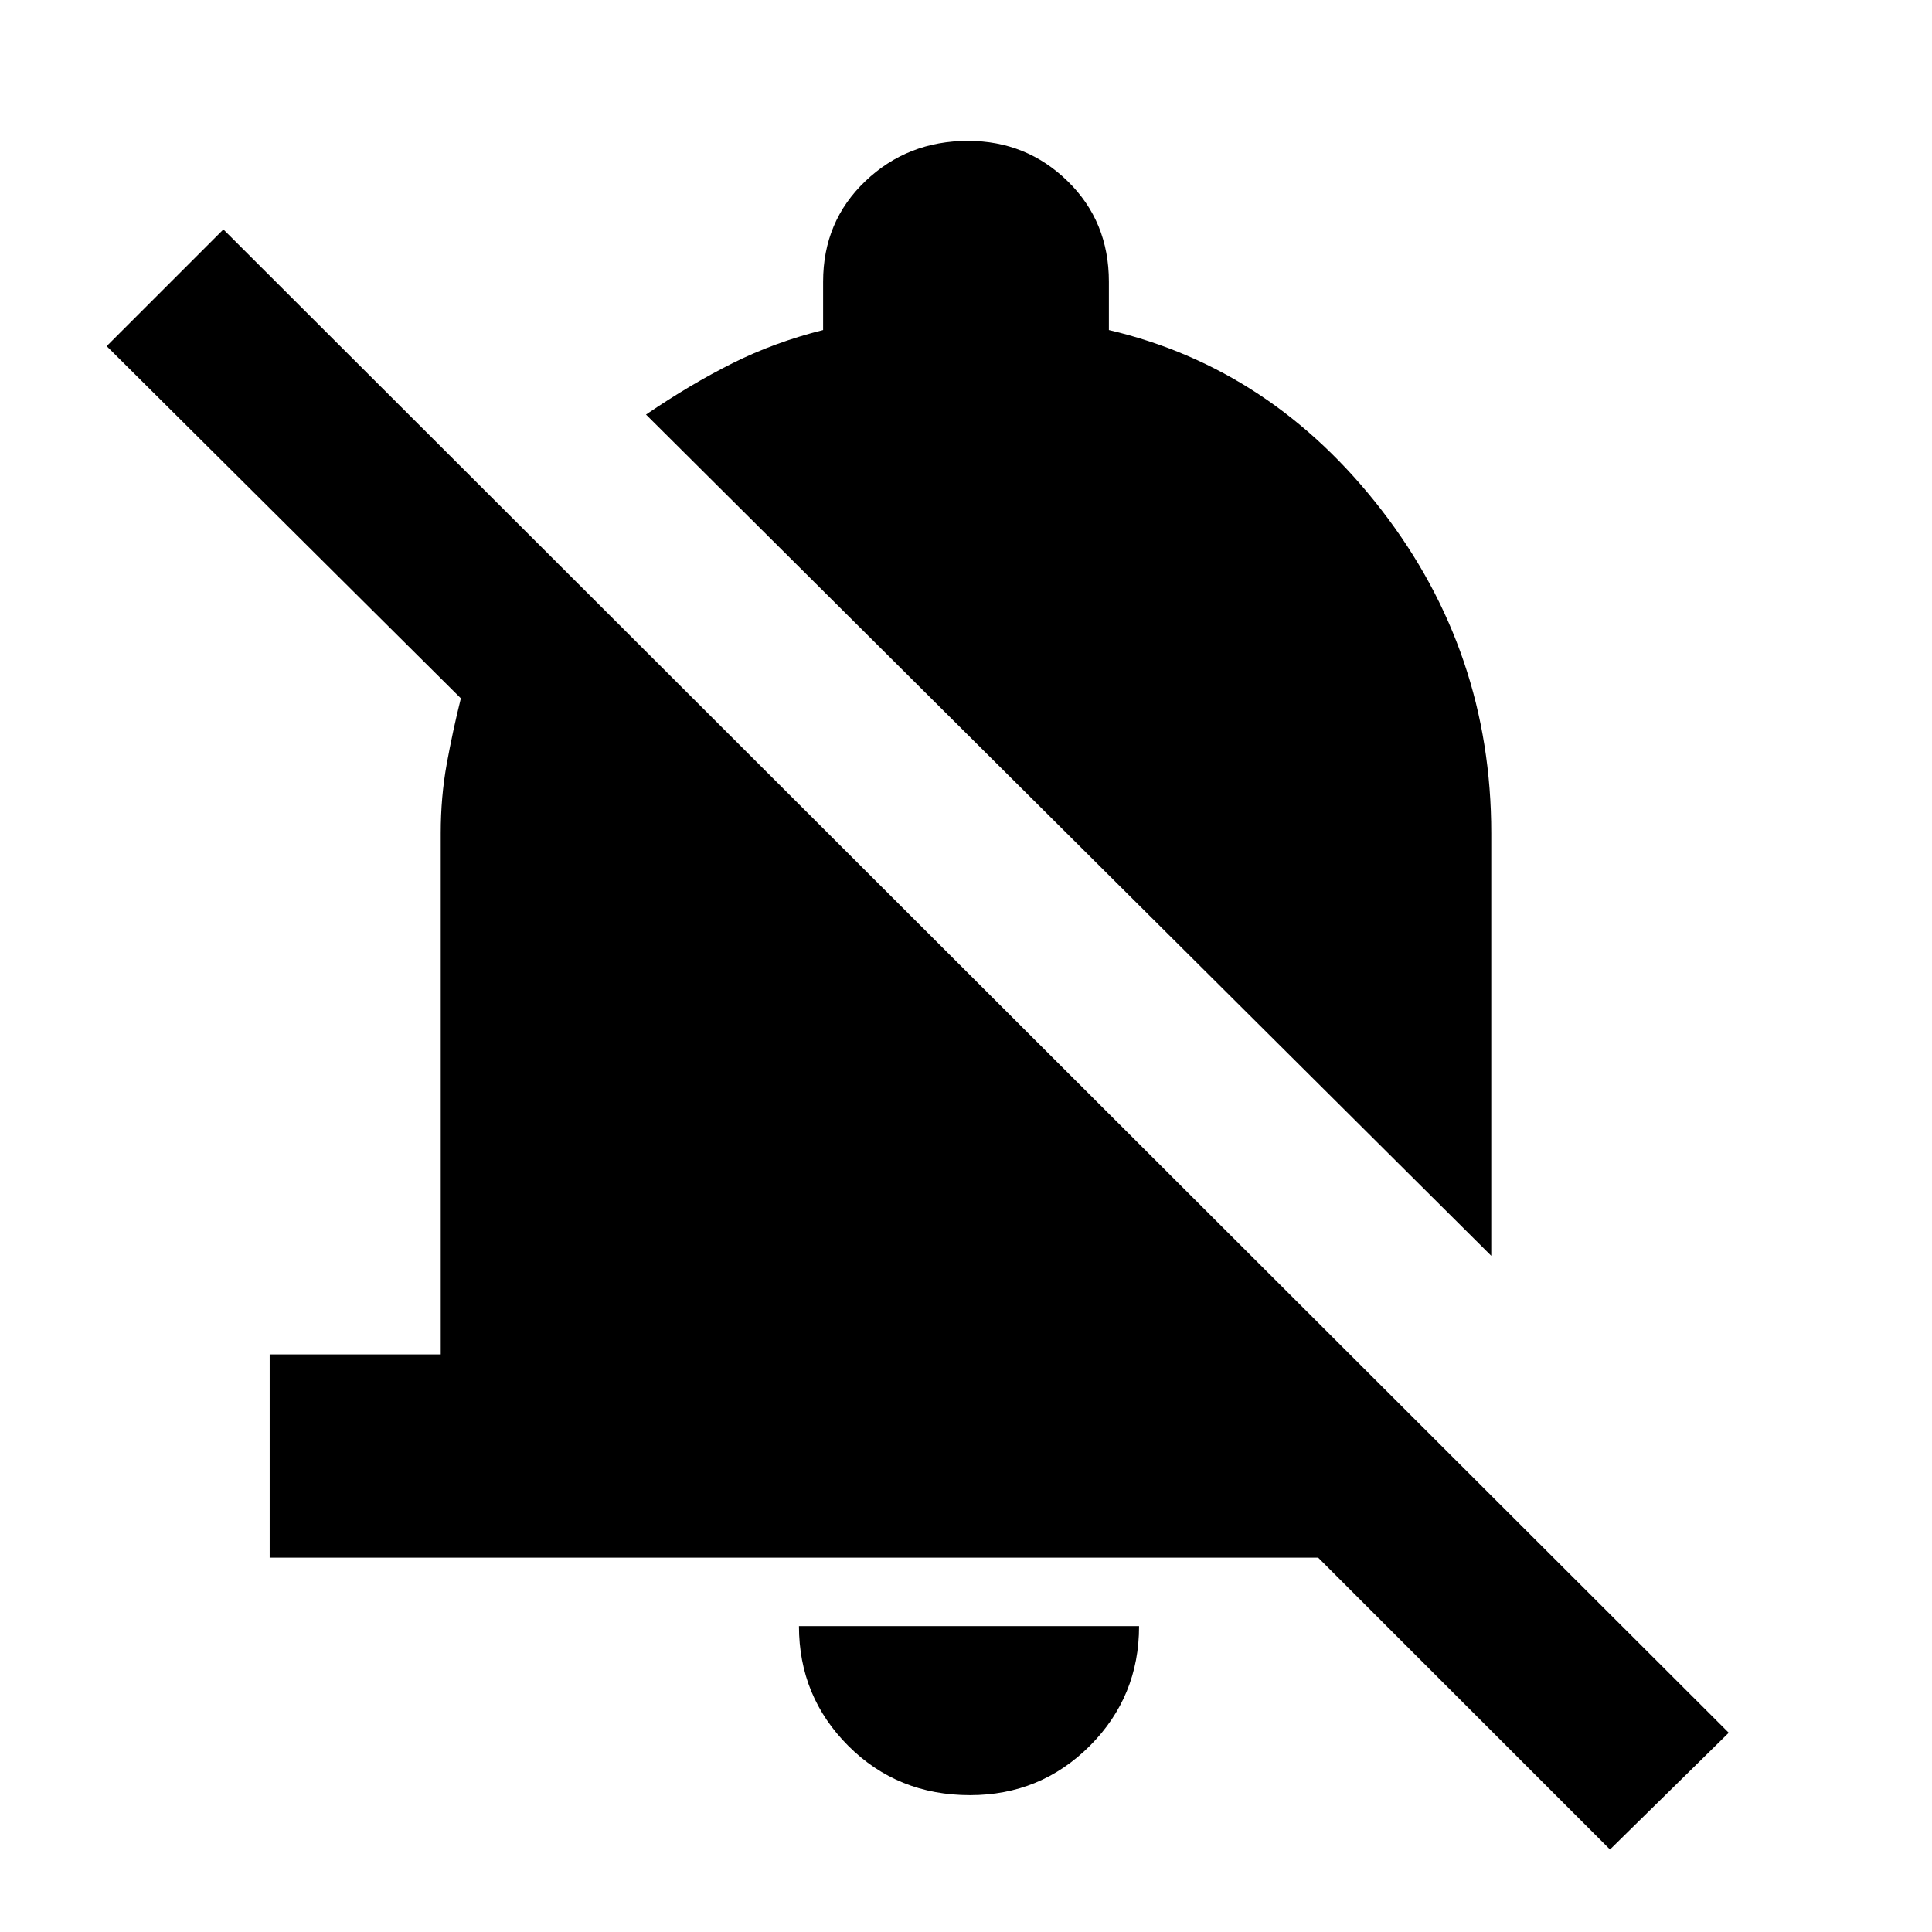 <svg xmlns="http://www.w3.org/2000/svg" height="24" width="24"><path d="M3.35 19.35V16.825H5.475V10.35Q5.475 9.9 5.55 9.487Q5.625 9.075 5.725 8.675L1.325 4.3L2.775 2.85L21.475 21.525L20 22.975L16.375 19.35ZM18.525 15.6 8.025 5.15Q8.575 4.775 9.1 4.512Q9.625 4.25 10.225 4.1V3.5Q10.225 2.75 10.75 2.25Q11.275 1.75 12.025 1.75Q12.75 1.75 13.262 2.25Q13.775 2.75 13.775 3.5V4.1Q15.8 4.575 17.163 6.337Q18.525 8.1 18.525 10.35ZM12.05 22.3Q11.15 22.3 10.538 21.688Q9.925 21.075 9.925 20.2H14.15Q14.15 21.075 13.538 21.688Q12.925 22.3 12.05 22.3Z"/></svg>